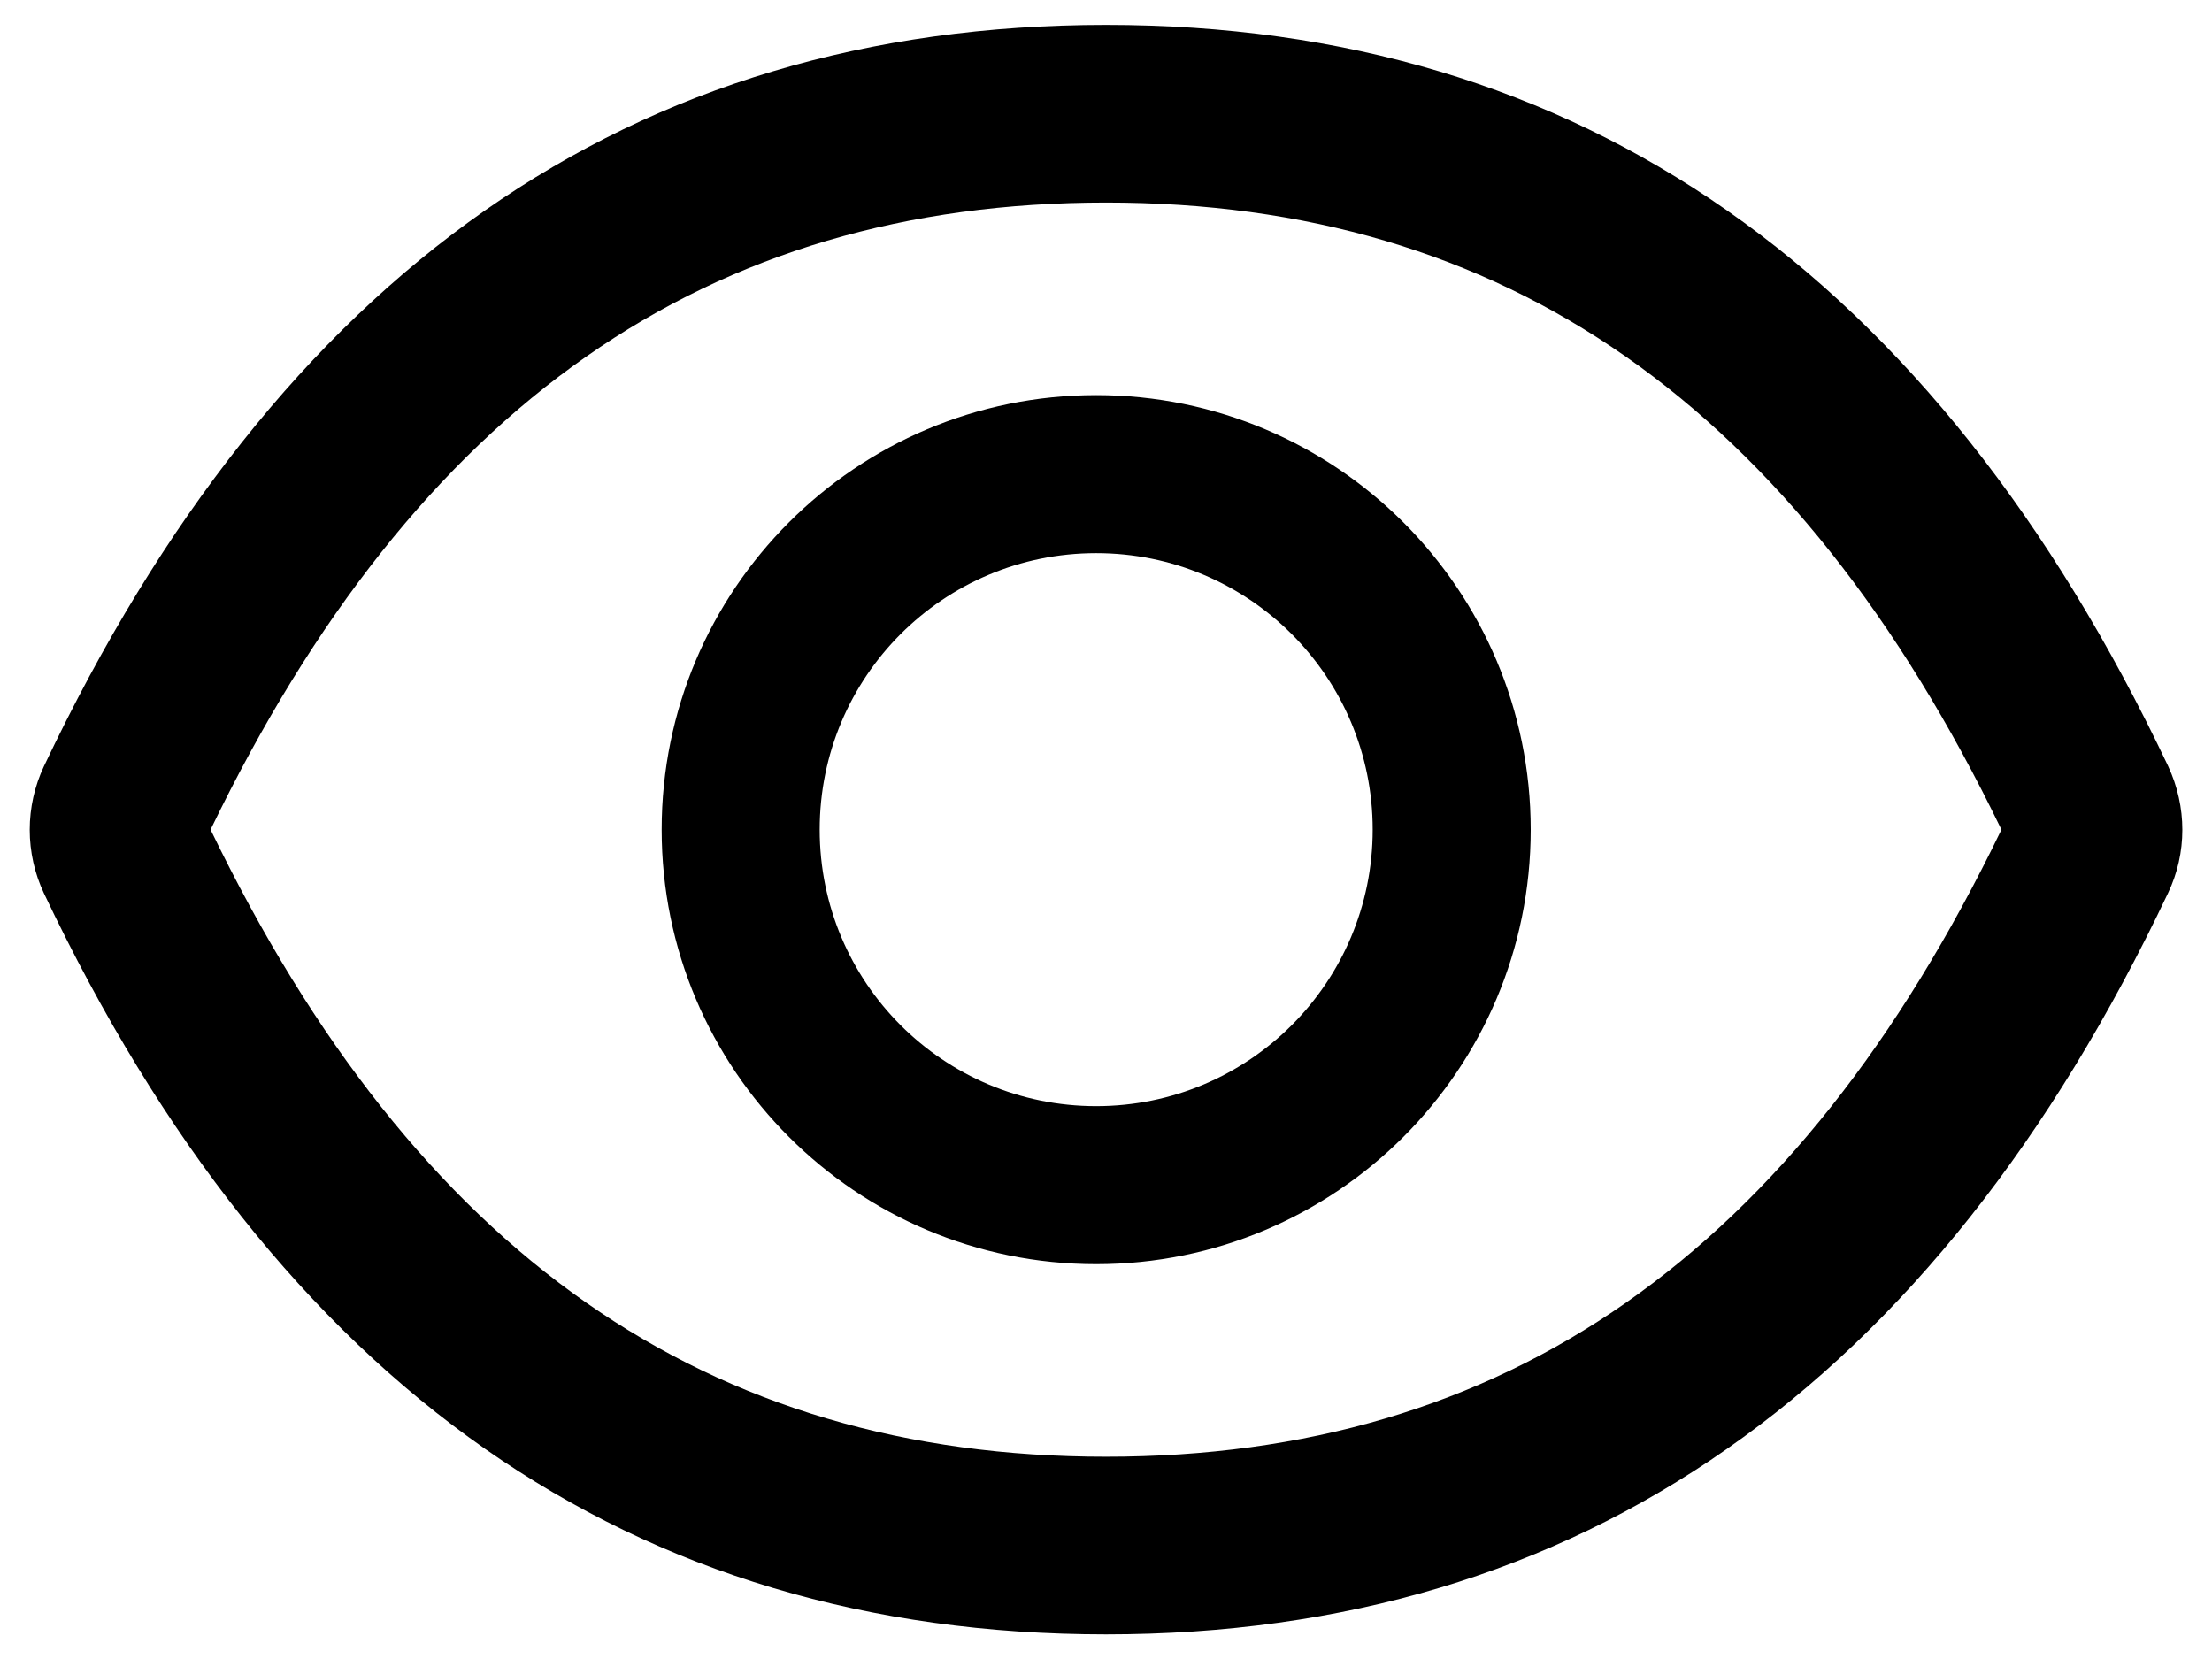 <svg width="16" height="12" viewBox="0 0 16 12" fill="none" xmlns="http://www.w3.org/2000/svg">
<path d="M15.682 5.54C13.989 1.974 11.431 0.18 8 0.18C4.568 0.18 2.011 1.974 0.318 5.542C0.25 5.686 0.215 5.843 0.215 6.002C0.215 6.161 0.25 6.318 0.318 6.462C2.011 10.028 4.57 11.822 8 11.822C11.432 11.822 13.989 10.028 15.682 6.46C15.82 6.171 15.82 5.835 15.682 5.54ZM8 10.537C5.12 10.537 3.011 9.076 1.523 6.001C3.011 2.926 5.12 1.465 8 1.465C10.88 1.465 12.989 2.926 14.477 6.001C12.991 9.076 10.882 10.537 8 10.537ZM7.929 2.858C6.193 2.858 4.786 4.265 4.786 6.001C4.786 7.737 6.193 9.144 7.929 9.144C9.664 9.144 11.072 7.737 11.072 6.001C11.072 4.265 9.664 2.858 7.929 2.858ZM7.929 8.001C6.823 8.001 5.929 7.106 5.929 6.001C5.929 4.896 6.823 4.001 7.929 4.001C9.034 4.001 9.929 4.896 9.929 6.001C9.929 7.106 9.034 8.001 7.929 8.001Z" fill="currentColor"/>
</svg>
